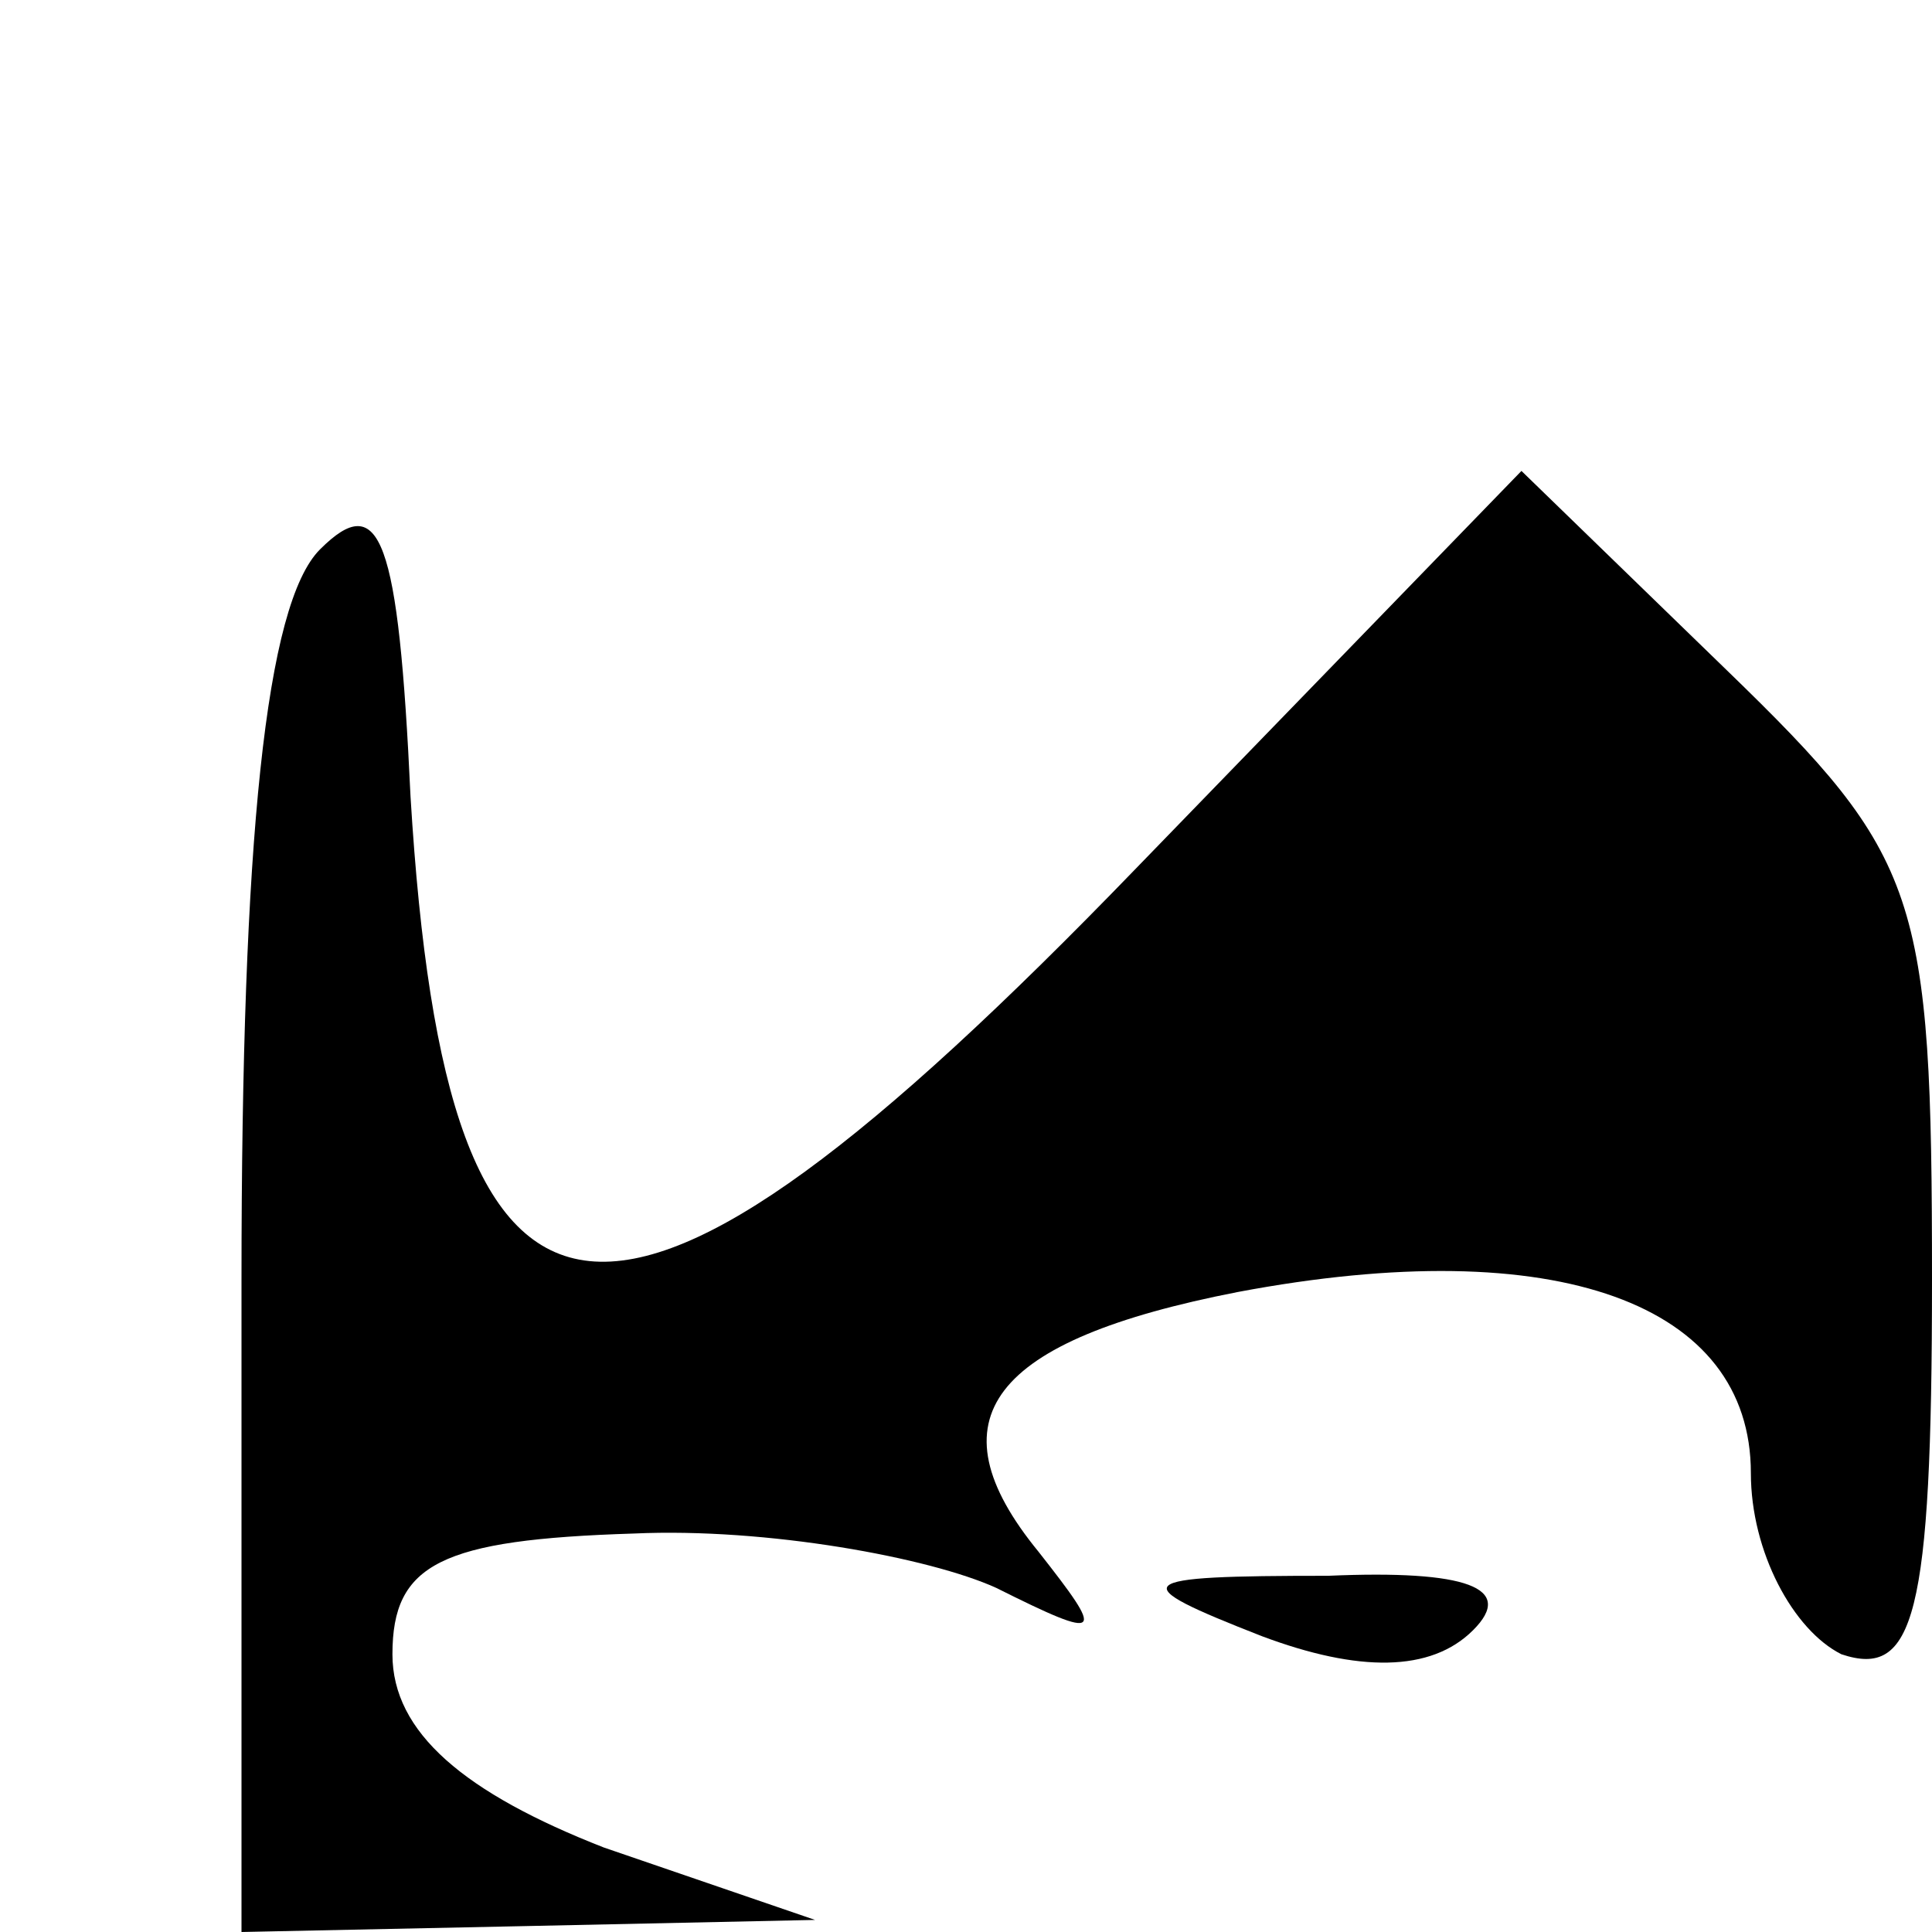 <?xml version="1.0" standalone="no"?>
<!DOCTYPE svg PUBLIC "-//W3C//DTD SVG 20010904//EN"
 "http://www.w3.org/TR/2001/REC-SVG-20010904/DTD/svg10.dtd">
<svg version="1.0" xmlns="http://www.w3.org/2000/svg"
 width="32pt" height="32pt" viewBox="0 0 32 32"
 preserveAspectRatio="xMidYMid meet">
<g transform="translate(0,32) scale(0.1,-0.1)"
fill="#000000" stroke="none">
<path fill="#000000" stroke="none" d="M53 229 c-9 -9 -13 -48 -13 -121 l0
-108 48 1 47 1 -35 12 c-23 9 -35 19 -35 32 0 15 8 19 40 20 22 1 49 -4 60 -9
18 -9 18 -8 7 6 -18 22 -8 35 33 43 53 10 85 -2 85 -30 0 -13 7 -26 15 -30 12
-4 15 6 15 62 0 64 -2 70 -34 101 l-34 33 -64 -66 c-87 -90 -114 -87 -120 12
-2 43 -5 51 -15 41z"/>
<path fill="#000000" stroke="none" d="M209 49 c16 -6 28 -6 35 1 7 7 -1 10
-24 9 -33 0 -34 -1 -11 -10z"/>
</g>
</svg>
